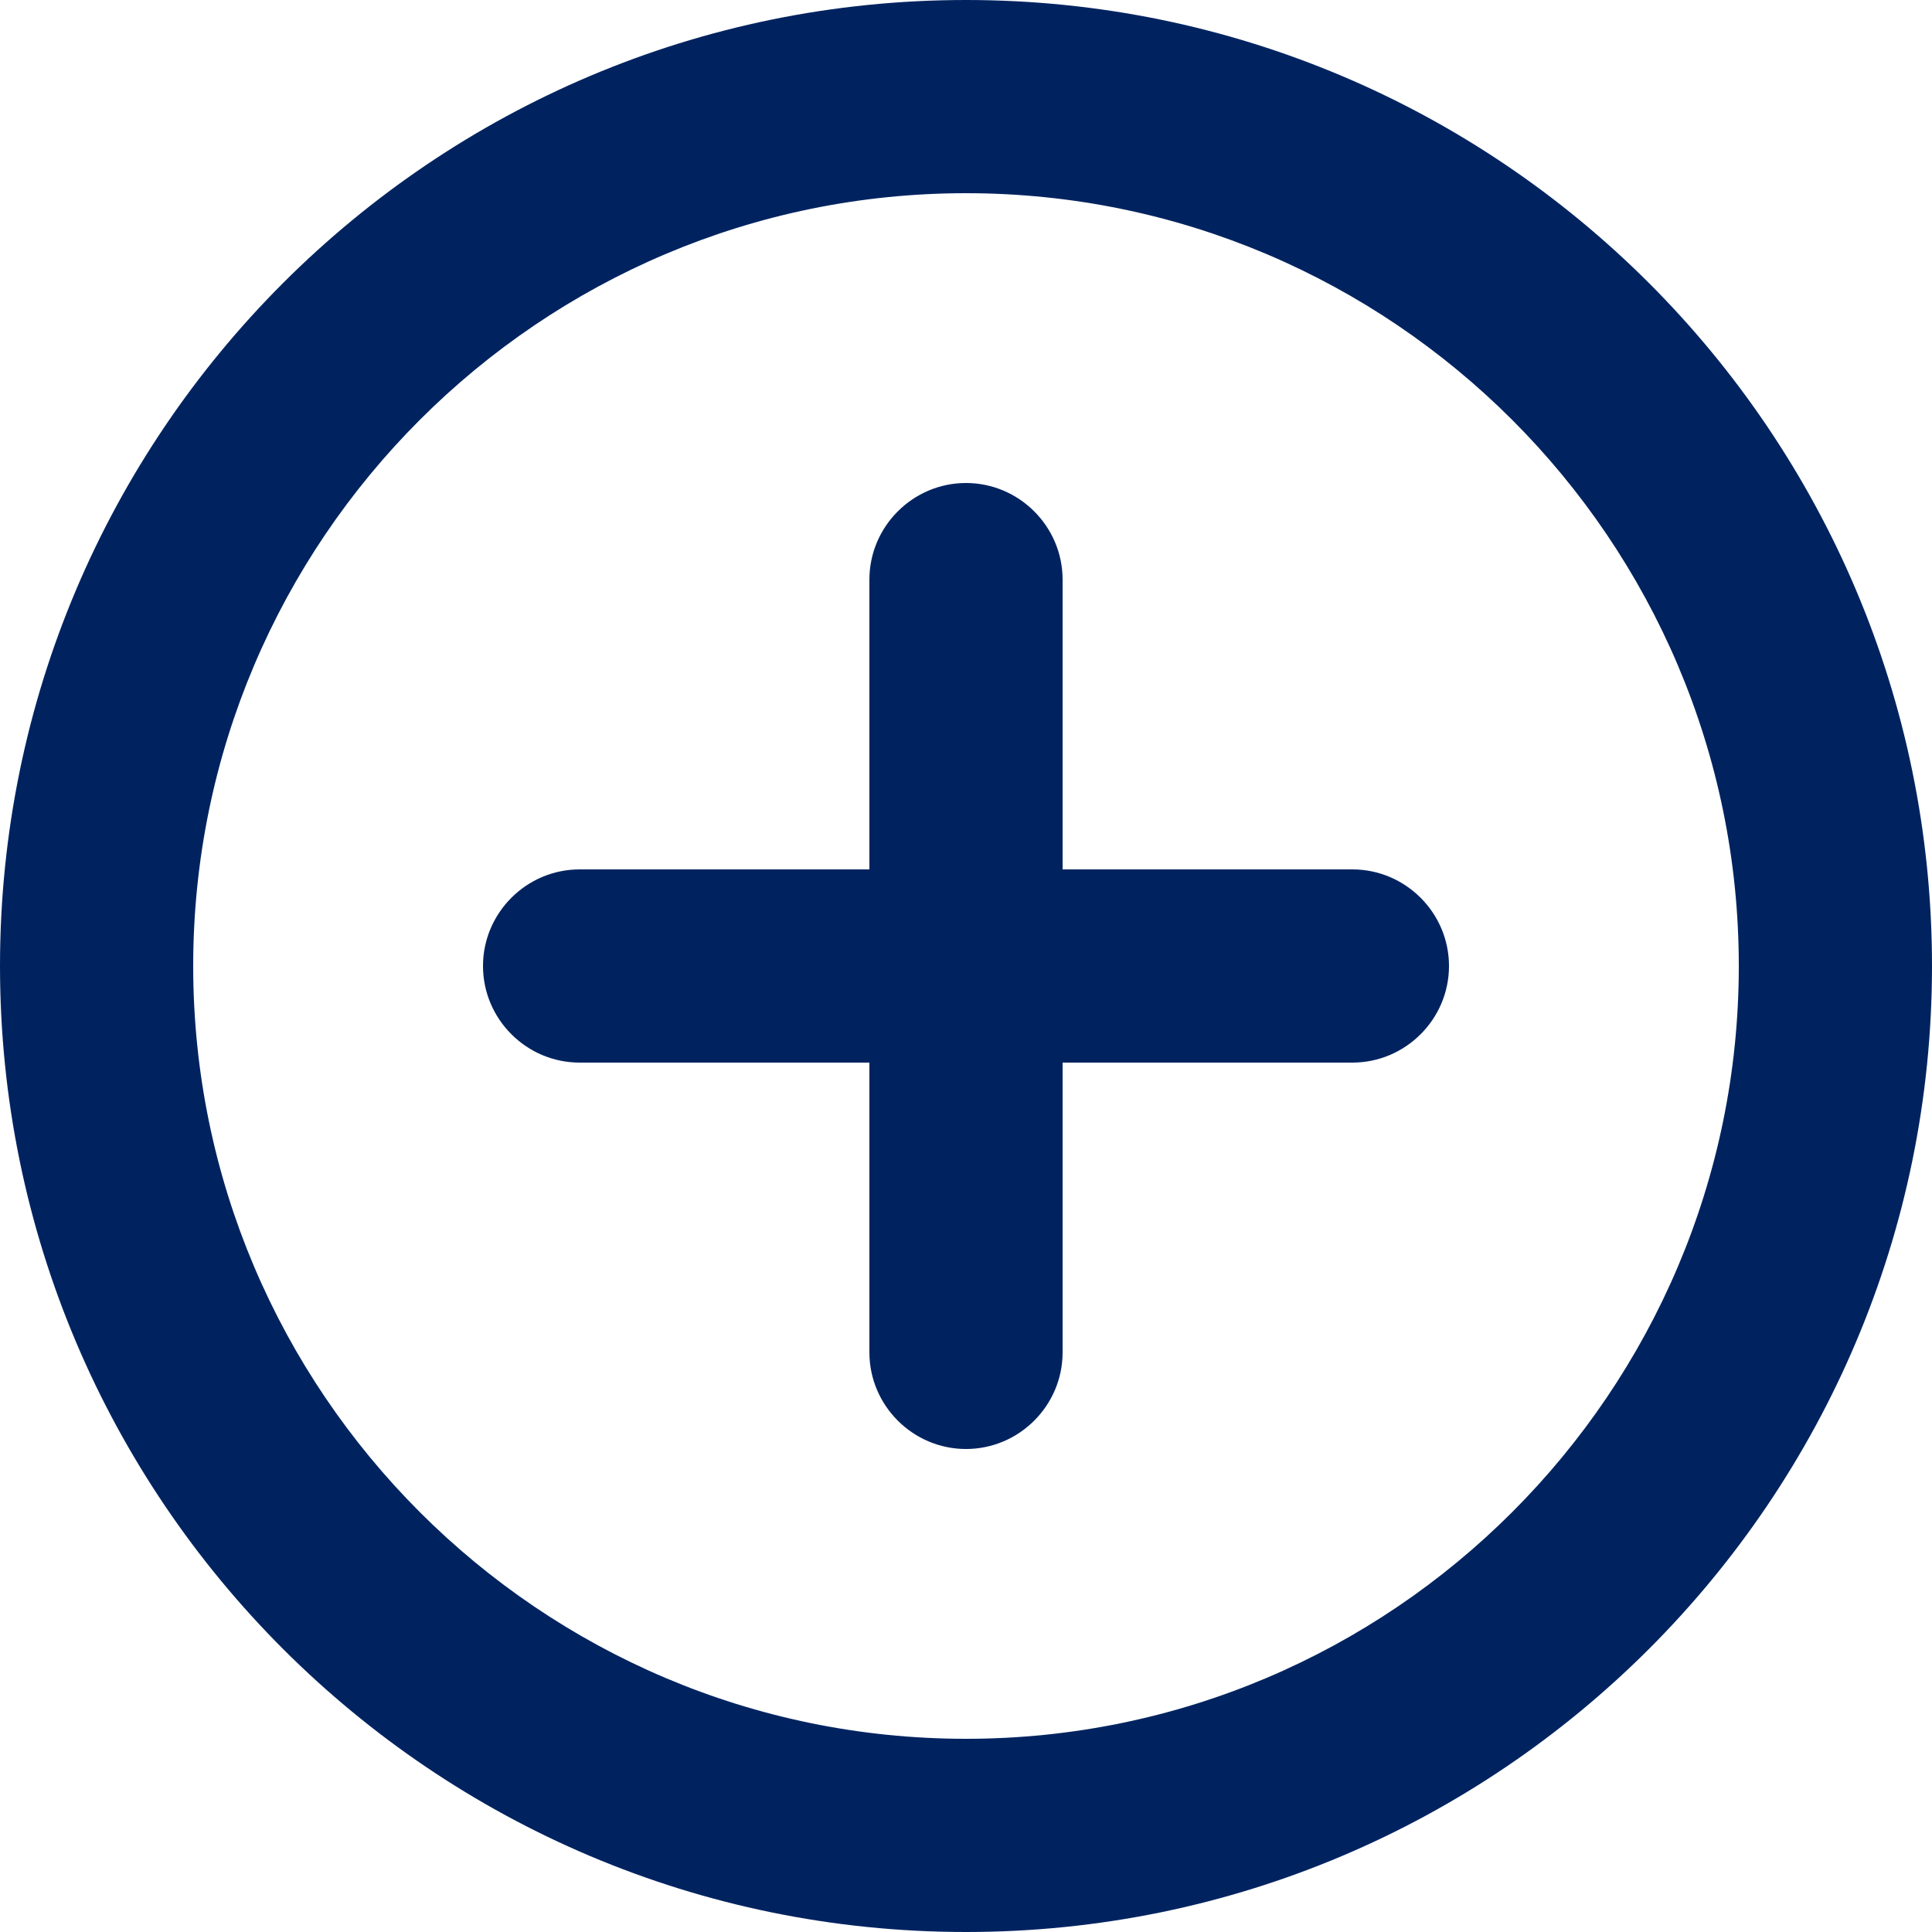 <svg preserveAspectRatio="xMidYMid meet" data-bbox="0 0 28 28" xmlns="http://www.w3.org/2000/svg" viewBox="0 0 28 28" height="28" width="28" data-type="color" role="presentation" aria-hidden="true" aria-labelledby="svgcid--2s0e44-k41gtf"><title id="svgcid--2s0e44-k41gtf"></title>
    <g>
        <path fill="#002360" d="M14 7c-.77 0-1.4.63-1.4 1.4v4.2H8.4c-.77 0-1.4.63-1.4 1.4 0 .77.63 1.4 1.4 1.4h4.2v4.2c0 .77.63 1.4 1.4 1.4.77 0 1.4-.63 1.4-1.4v-4.2h4.2c.77 0 1.4-.63 1.4-1.4 0-.77-.63-1.4-1.4-1.4h-4.2V8.4c0-.77-.63-1.4-1.4-1.4zm0-7C6.272 0 0 6.272 0 14s6.272 14 14 14 14-6.272 14-14S21.728 0 14 0zm0 25.2C7.826 25.2 2.8 20.174 2.8 14 2.8 7.826 7.826 2.8 14 2.8c6.174 0 11.2 5.026 11.2 11.2 0 6.174-5.026 11.2-11.2 11.2z" data-color="1"></path>
    </g>
</svg>